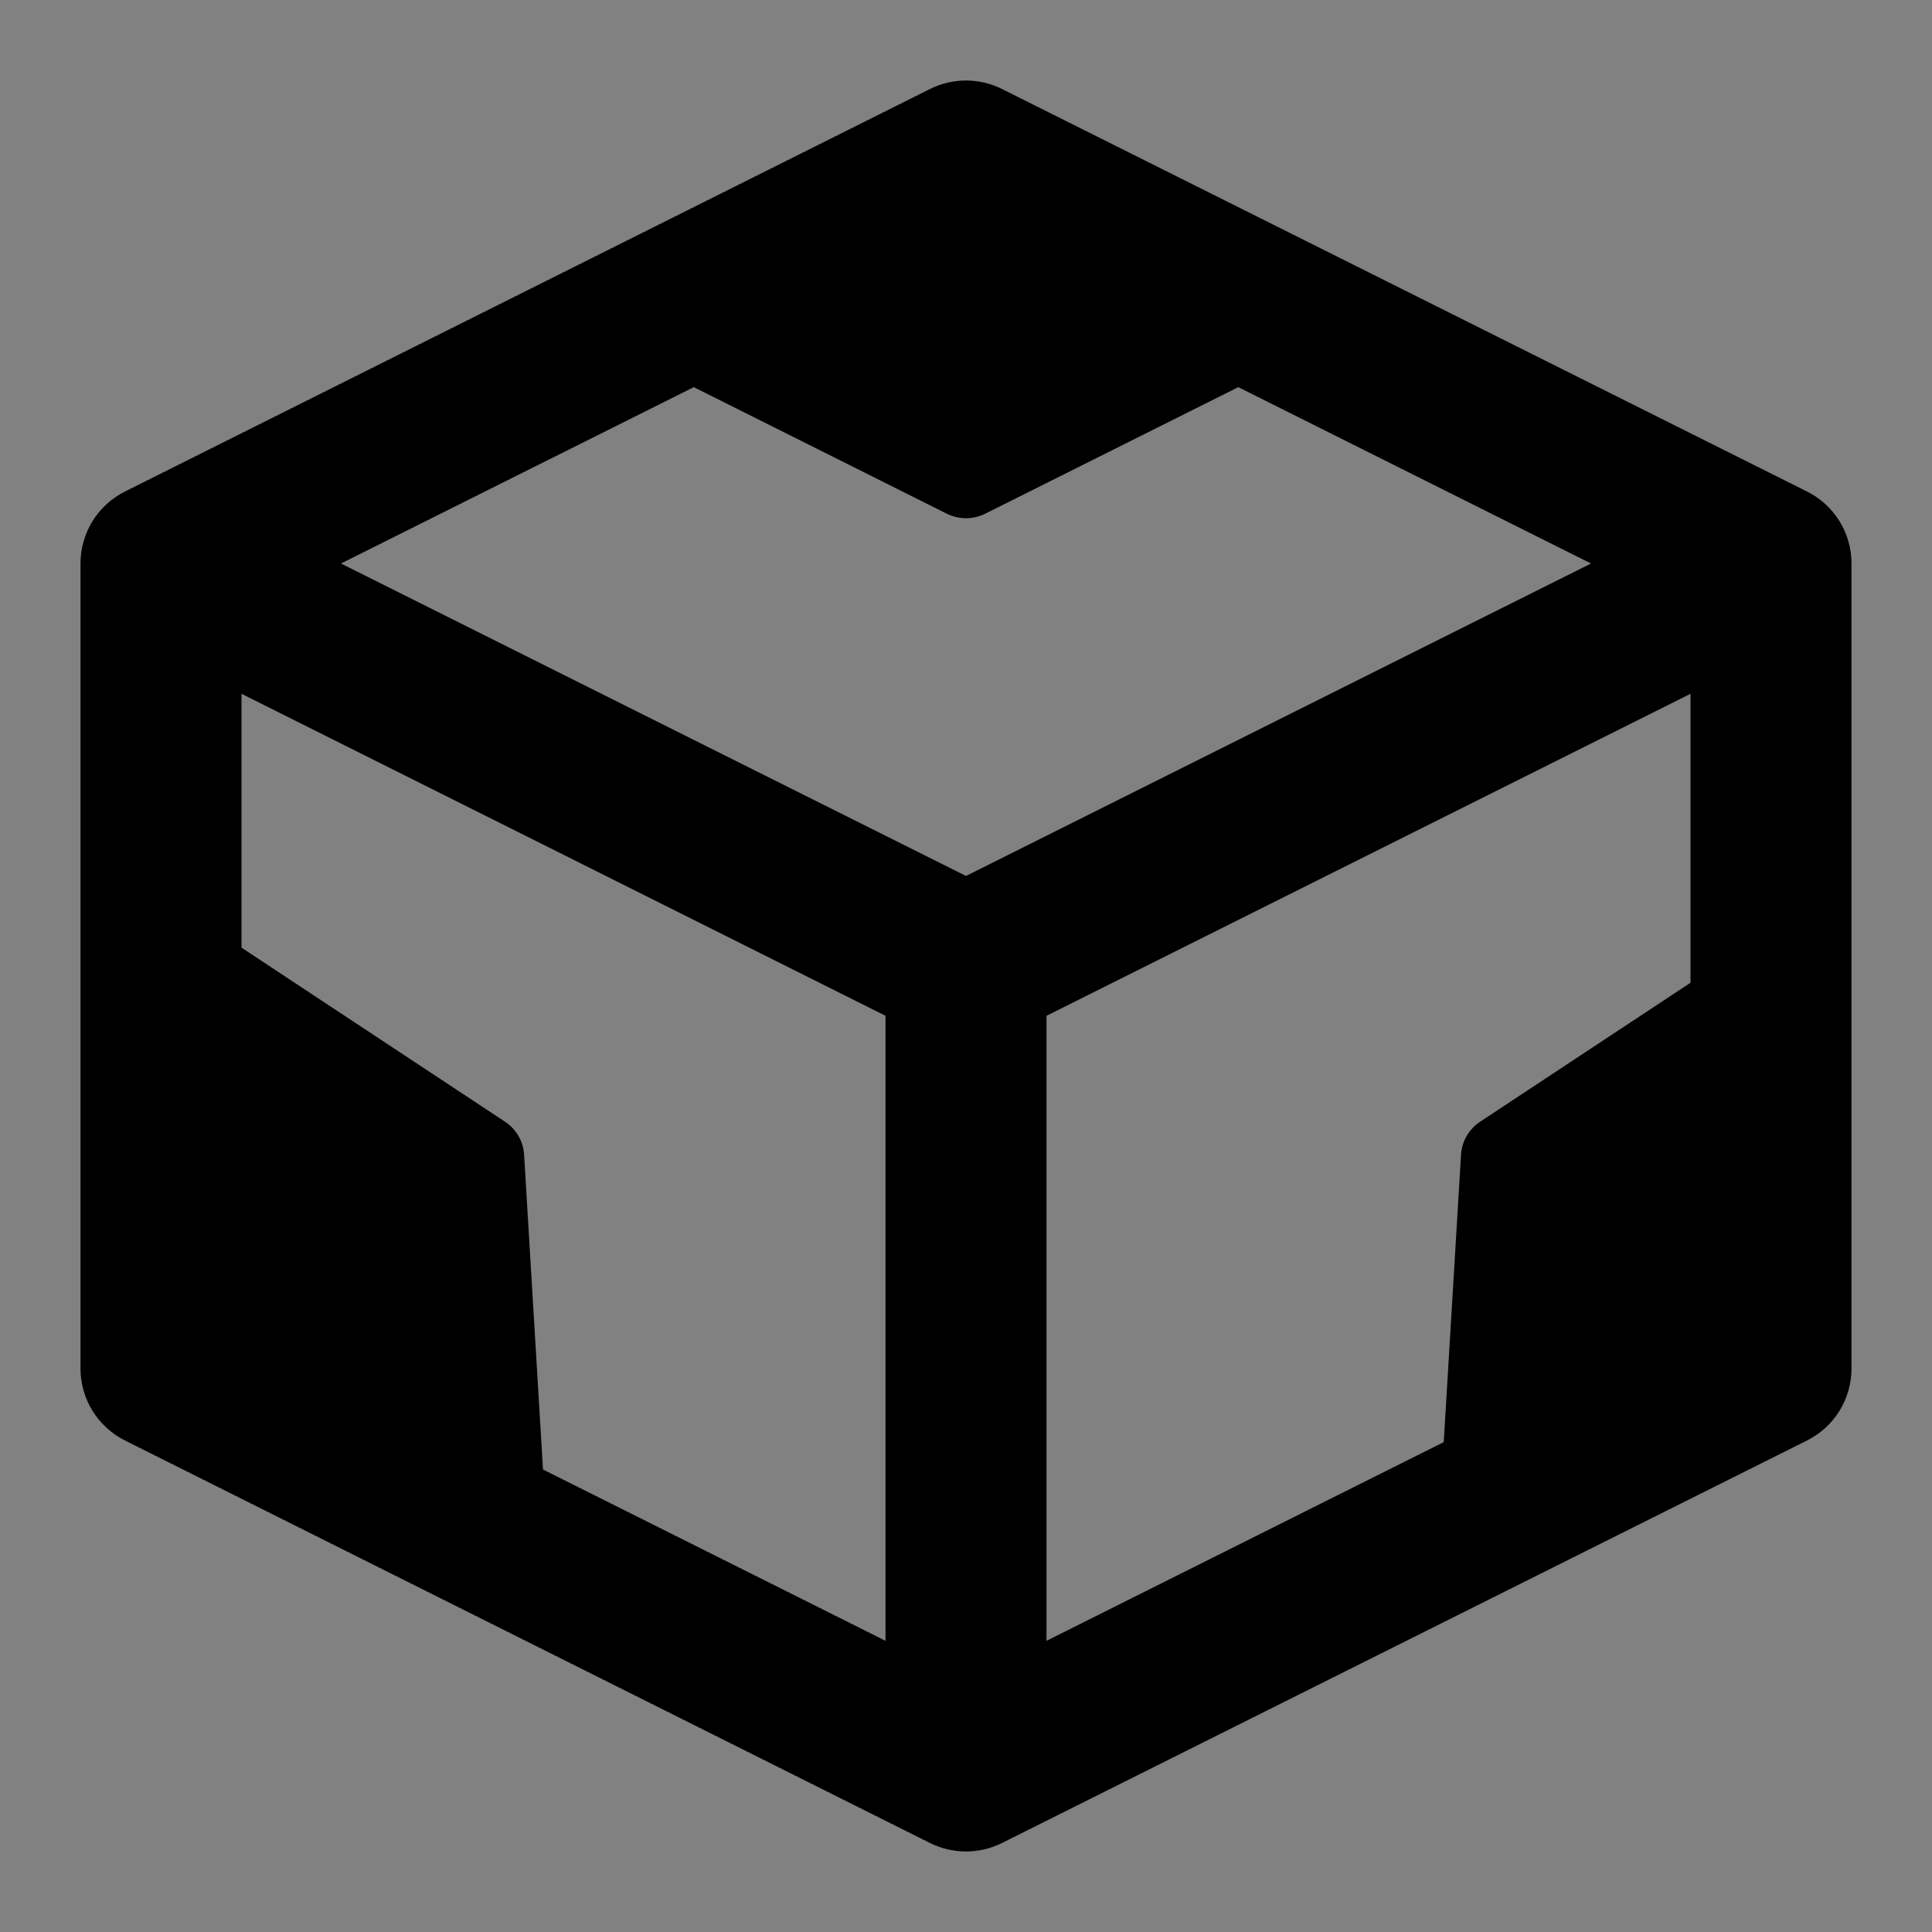 <svg width="18" height="18" viewBox="0 0 18 18" fill="none" xmlns="http://www.w3.org/2000/svg">
<rect x="0" y="0" width="18" height="18" fill="#808080" stroke="none"/>
<path d="M0 0H18V18H0V0Z" fill="white" fill-opacity="0.01" stroke="none" />
<path fill-rule="evenodd" clip-rule="evenodd" d="M0.75 5.25C0.75 4.966 0.91 4.706 1.165 4.579L8.665 0.829C8.876 0.724 9.124 0.724 9.335 0.829L13.085 2.704L16.835 4.579C17.09 4.706 17.25 4.966 17.25 5.25V12.75C17.25 13.034 17.09 13.294 16.835 13.421L9.335 17.171C9.124 17.276 8.876 17.276 8.665 17.171L1.165 13.421C0.91 13.294 0.75 13.034 0.75 12.75V5.25ZM3.177 5.25L5.585 6.454L9 8.161L14.823 5.25L12.415 4.046L11.537 3.607L9.179 4.786C9.066 4.842 8.934 4.842 8.821 4.786L6.464 3.607L3.177 5.25ZM15.75 6.464L9.75 9.464V15.287L13.451 13.436L13.612 10.76C13.619 10.634 13.686 10.519 13.791 10.45L15.75 9.156V6.464ZM8.25 15.287V9.464L4.915 7.796L2.25 6.464V8.829L4.704 10.45C4.81 10.519 4.876 10.634 4.883 10.76L5.059 13.691L8.25 15.287Z" fill="currentColor" />
</svg>
